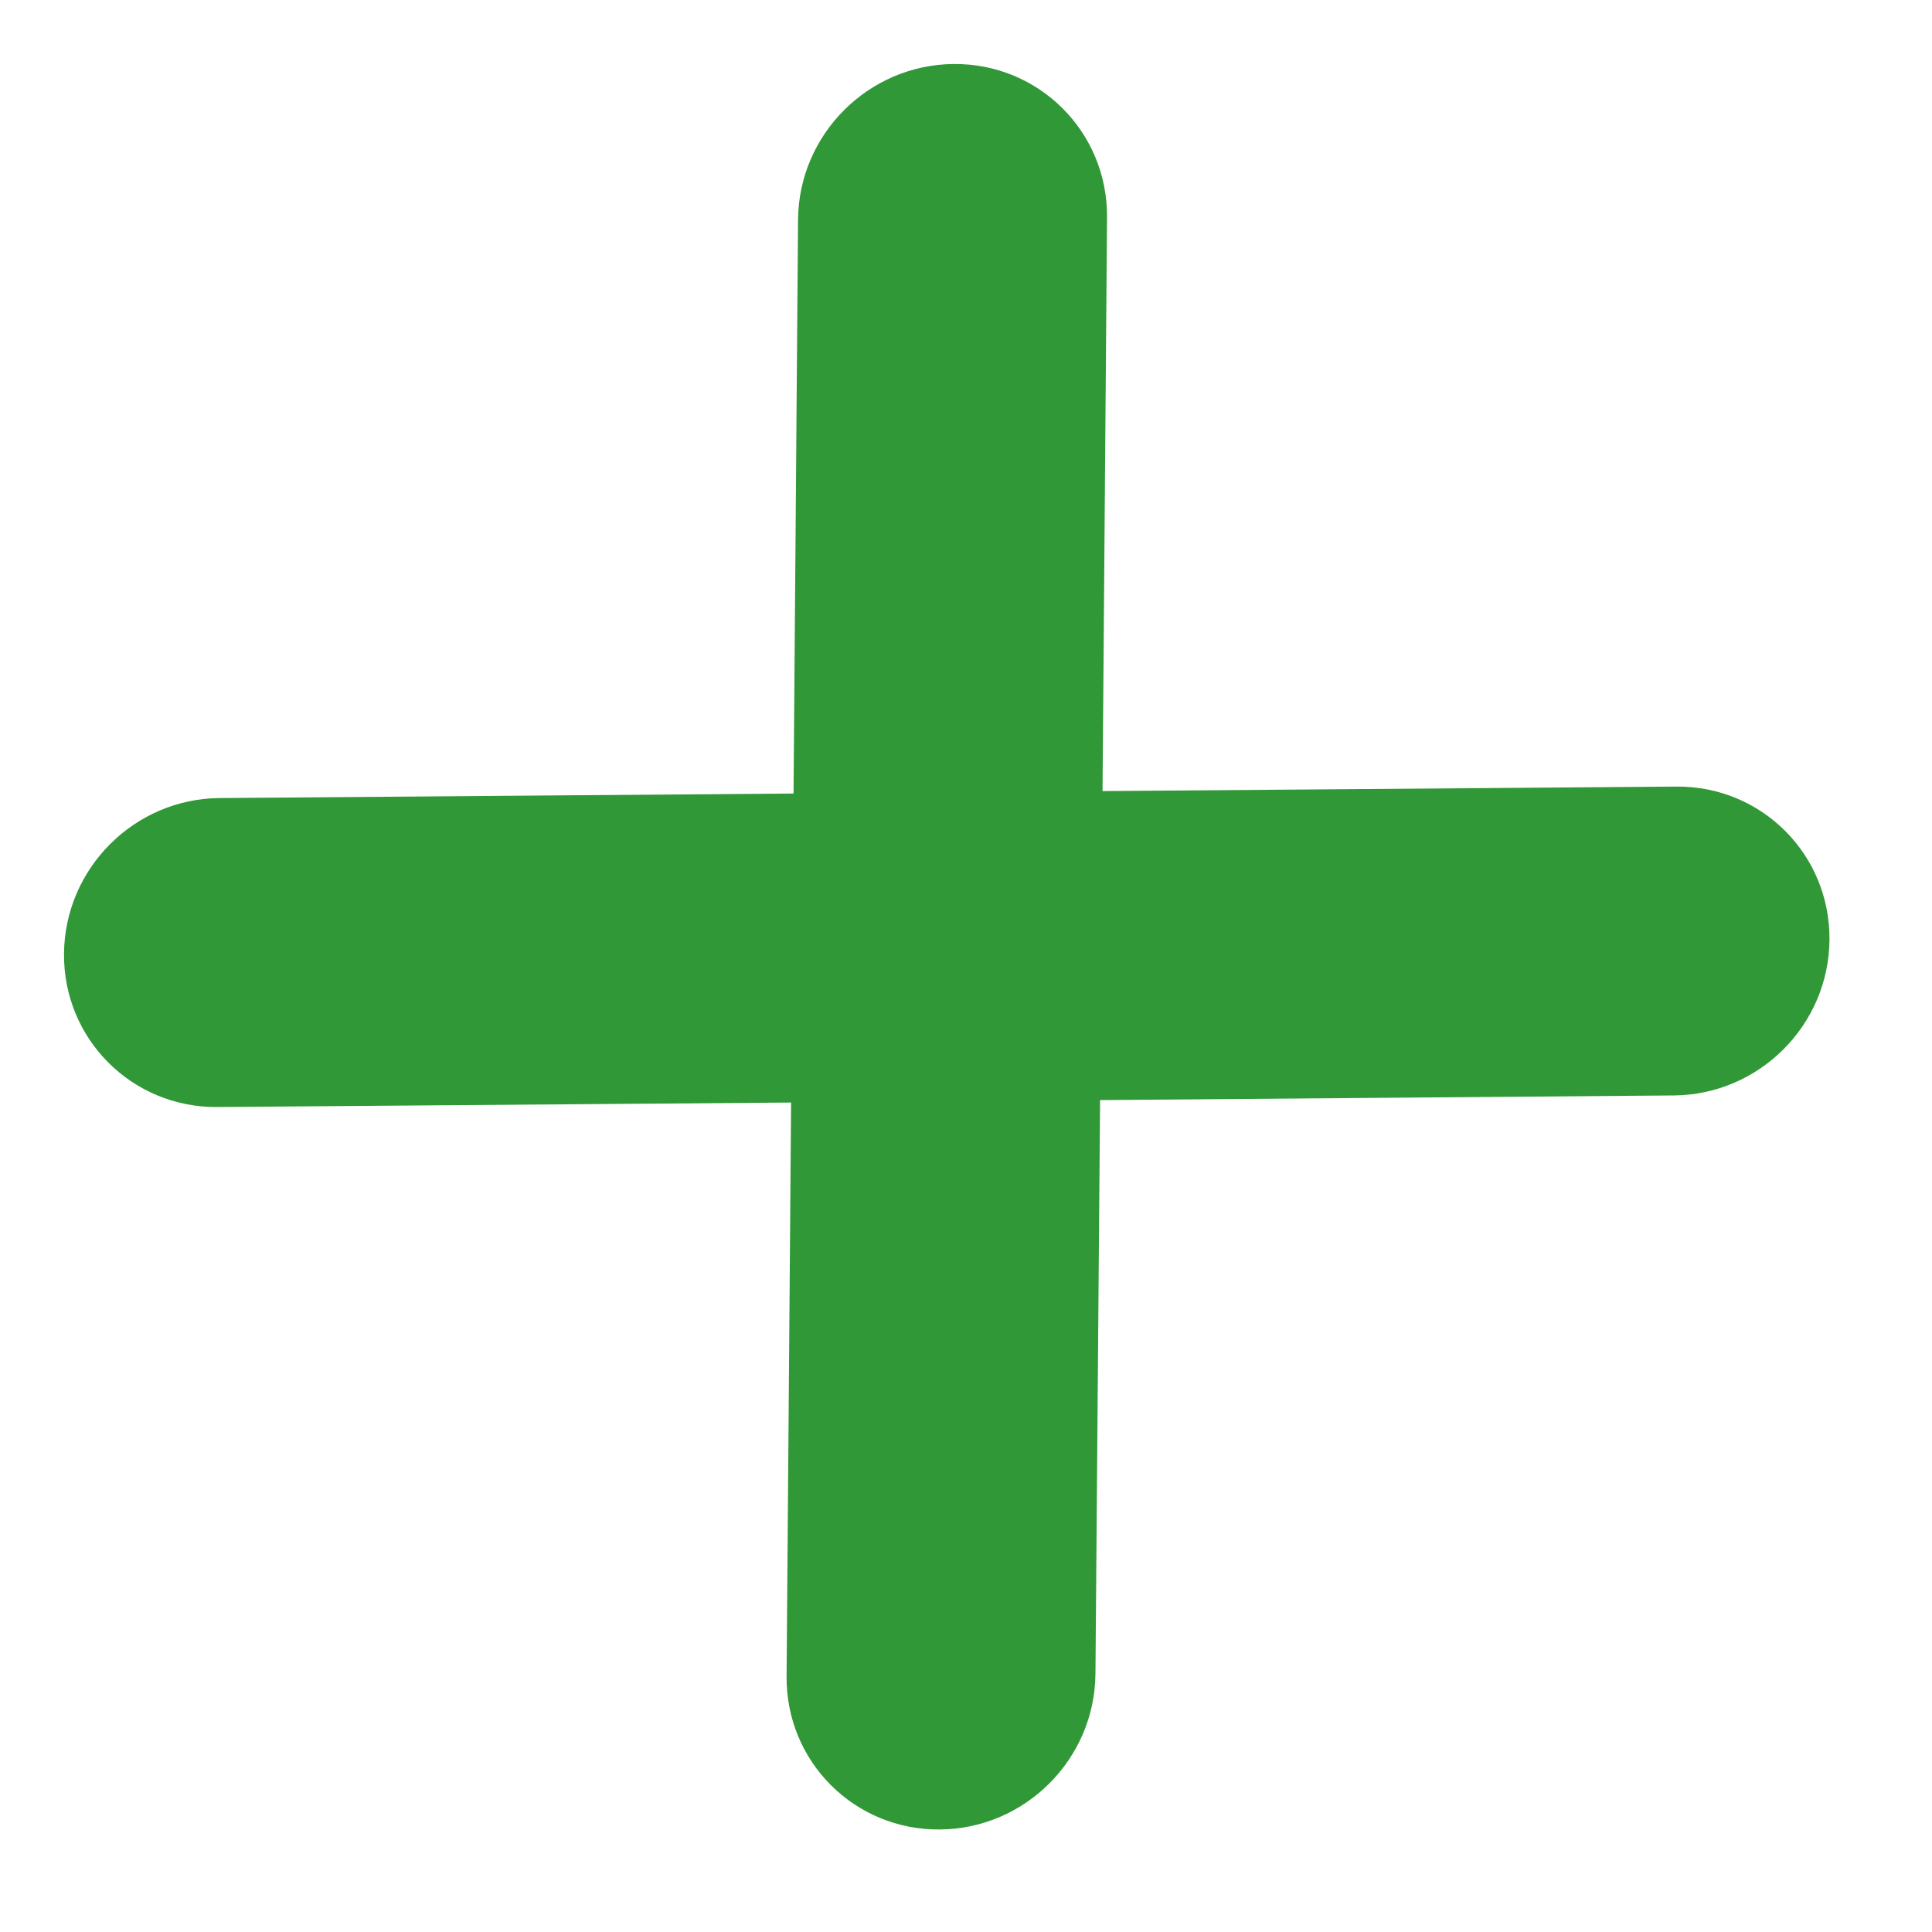 <svg width="15" height="15" viewBox="0 0 15 15" fill="none" xmlns="http://www.w3.org/2000/svg">
<path fill-rule="evenodd" clip-rule="evenodd" d="M0.497 7.405C0.502 6.742 1.043 6.201 1.706 6.196L6.161 6.161L6.196 1.706C6.201 1.043 6.742 0.502 7.405 0.497C8.067 0.492 8.6 1.024 8.595 1.687L8.56 6.142L13.014 6.107C13.677 6.101 14.21 6.634 14.204 7.297C14.199 7.959 13.658 8.5 12.995 8.505L8.541 8.541L8.505 12.995C8.5 13.658 7.959 14.199 7.297 14.204C6.634 14.21 6.101 13.677 6.107 13.014L6.142 8.56L1.687 8.595C1.024 8.6 0.492 8.067 0.497 7.405Z" fill="#309837"/>
</svg>
